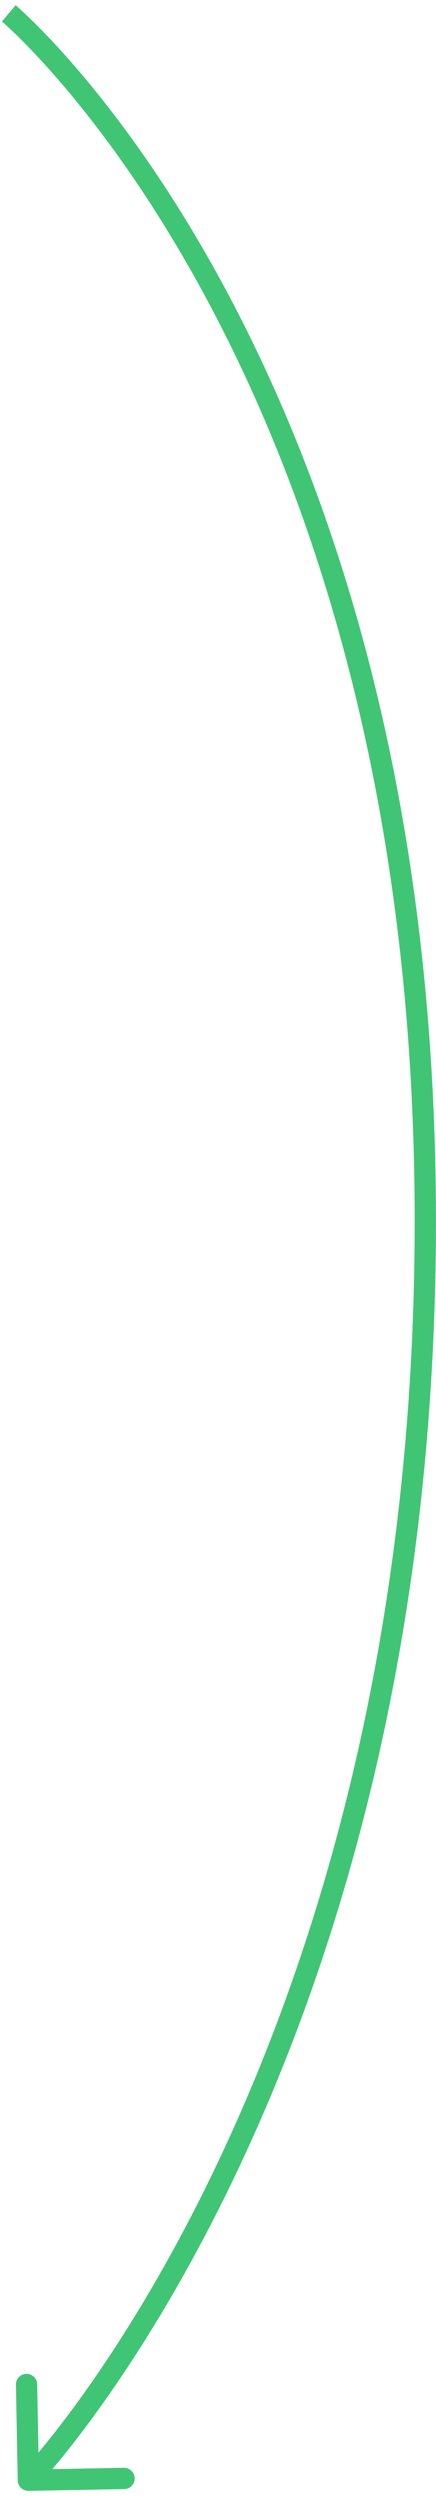 <svg width="41" height="235" viewBox="0 0 41 235" fill="none" xmlns="http://www.w3.org/2000/svg">
<path d="M39.994 114.122L40.994 114.119L39.994 114.122ZM1.666 233.156C1.676 233.708 2.132 234.148 2.684 234.137L11.683 233.969C12.235 233.959 12.674 233.503 12.664 232.951C12.654 232.399 12.198 231.959 11.645 231.97L3.647 232.119L3.497 224.12C3.487 223.568 3.031 223.129 2.479 223.139C1.927 223.15 1.487 223.606 1.498 224.158L1.666 233.156ZM0.825 1.255C0.181 2.02 0.181 2.02 0.181 2.02C0.181 2.02 0.181 2.02 0.181 2.02C0.182 2.021 0.183 2.022 0.185 2.023C0.188 2.026 0.194 2.031 0.202 2.038C0.218 2.052 0.244 2.074 0.278 2.104C0.347 2.165 0.452 2.257 0.59 2.383C0.865 2.634 1.274 3.016 1.797 3.533C2.843 4.567 4.345 6.139 6.153 8.279C9.768 12.558 14.604 19.104 19.451 28.142C29.143 46.212 38.892 74.268 38.994 114.125L40.994 114.119C40.891 73.924 31.055 45.546 21.214 27.196C16.295 18.024 11.377 11.363 7.68 6.988C5.832 4.8 4.289 3.184 3.203 2.111C2.66 1.574 2.231 1.173 1.936 0.904C1.789 0.77 1.674 0.668 1.596 0.6C1.556 0.565 1.526 0.539 1.505 0.521C1.494 0.512 1.486 0.505 1.48 0.5C1.477 0.497 1.475 0.495 1.473 0.494C1.472 0.493 1.471 0.492 1.471 0.492C1.47 0.491 1.469 0.491 0.825 1.255ZM38.994 114.125C39.097 153.989 29.803 183.596 20.503 203.221C15.853 213.036 11.199 220.356 7.714 225.216C5.972 227.646 4.523 229.461 3.512 230.664C3.007 231.266 2.612 231.714 2.344 232.011C2.211 232.159 2.109 232.269 2.042 232.341C2.008 232.377 1.983 232.404 1.967 232.421C1.959 232.43 1.953 232.436 1.949 232.44C1.948 232.441 1.946 232.443 1.946 232.443C1.945 232.444 1.945 232.444 1.945 232.444C1.945 232.444 1.945 232.444 2.666 233.138C3.386 233.831 3.386 233.831 3.387 233.83C3.387 233.83 3.388 233.829 3.389 233.828C3.391 233.826 3.393 233.824 3.395 233.821C3.401 233.816 3.409 233.807 3.419 233.797C3.439 233.776 3.467 233.745 3.505 233.705C3.579 233.625 3.689 233.507 3.83 233.35C4.112 233.037 4.523 232.57 5.044 231.95C6.085 230.71 7.566 228.855 9.34 226.382C12.887 221.434 17.604 214.011 22.311 204.078C31.727 184.209 41.098 154.308 40.994 114.119L38.994 114.125Z" fill="#40C574"/>
</svg>
